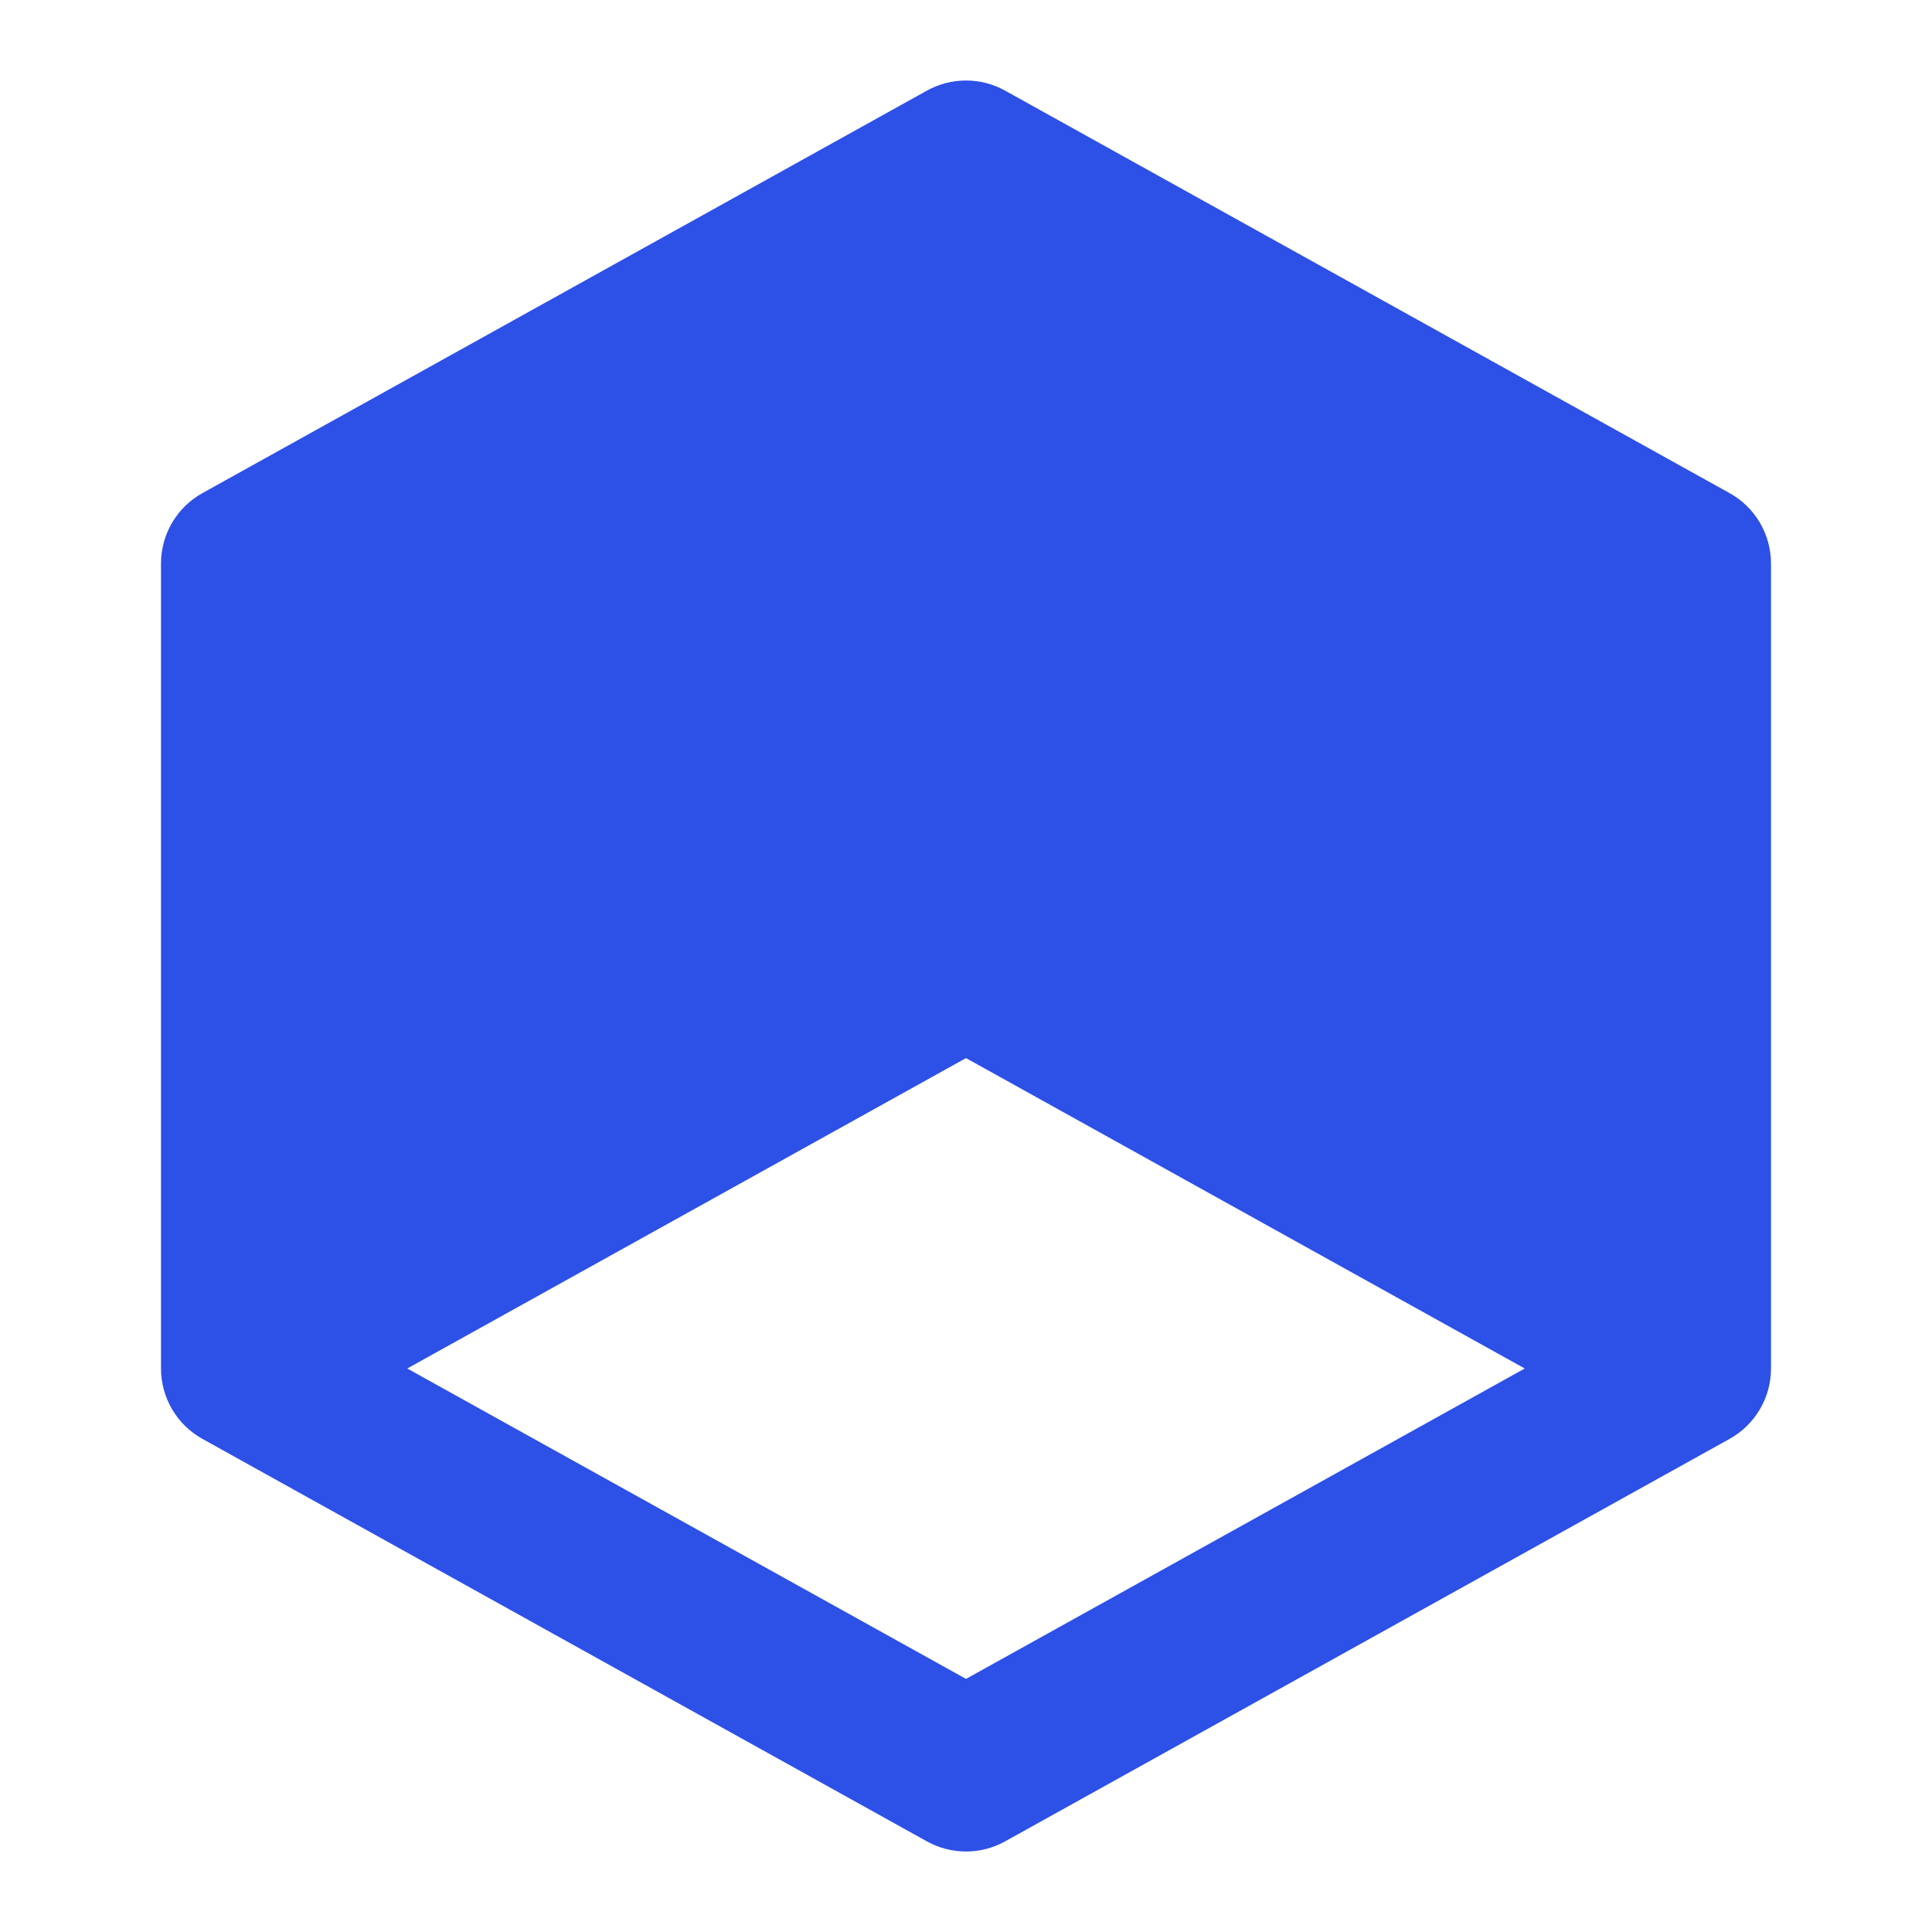 <svg width="24" height="24" viewBox="0 0 24 24" fill="none" xmlns="http://www.w3.org/2000/svg">
<path fill-rule="evenodd" clip-rule="evenodd" d="M11.514 1.126C11.816 0.958 12.184 0.958 12.486 1.126L21.486 6.126C21.803 6.302 22 6.637 22 7V17C22 17.363 21.803 17.698 21.486 17.874L12.486 22.874C12.184 23.042 11.816 23.042 11.514 22.874L2.514 17.874C2.197 17.698 2 17.363 2 17V7C2 6.637 2.197 6.302 2.514 6.126L11.514 1.126ZM12 20.856L5.059 17L12 13.144L18.941 17L12 20.856Z" fill="#2D50E6"/>
</svg>
